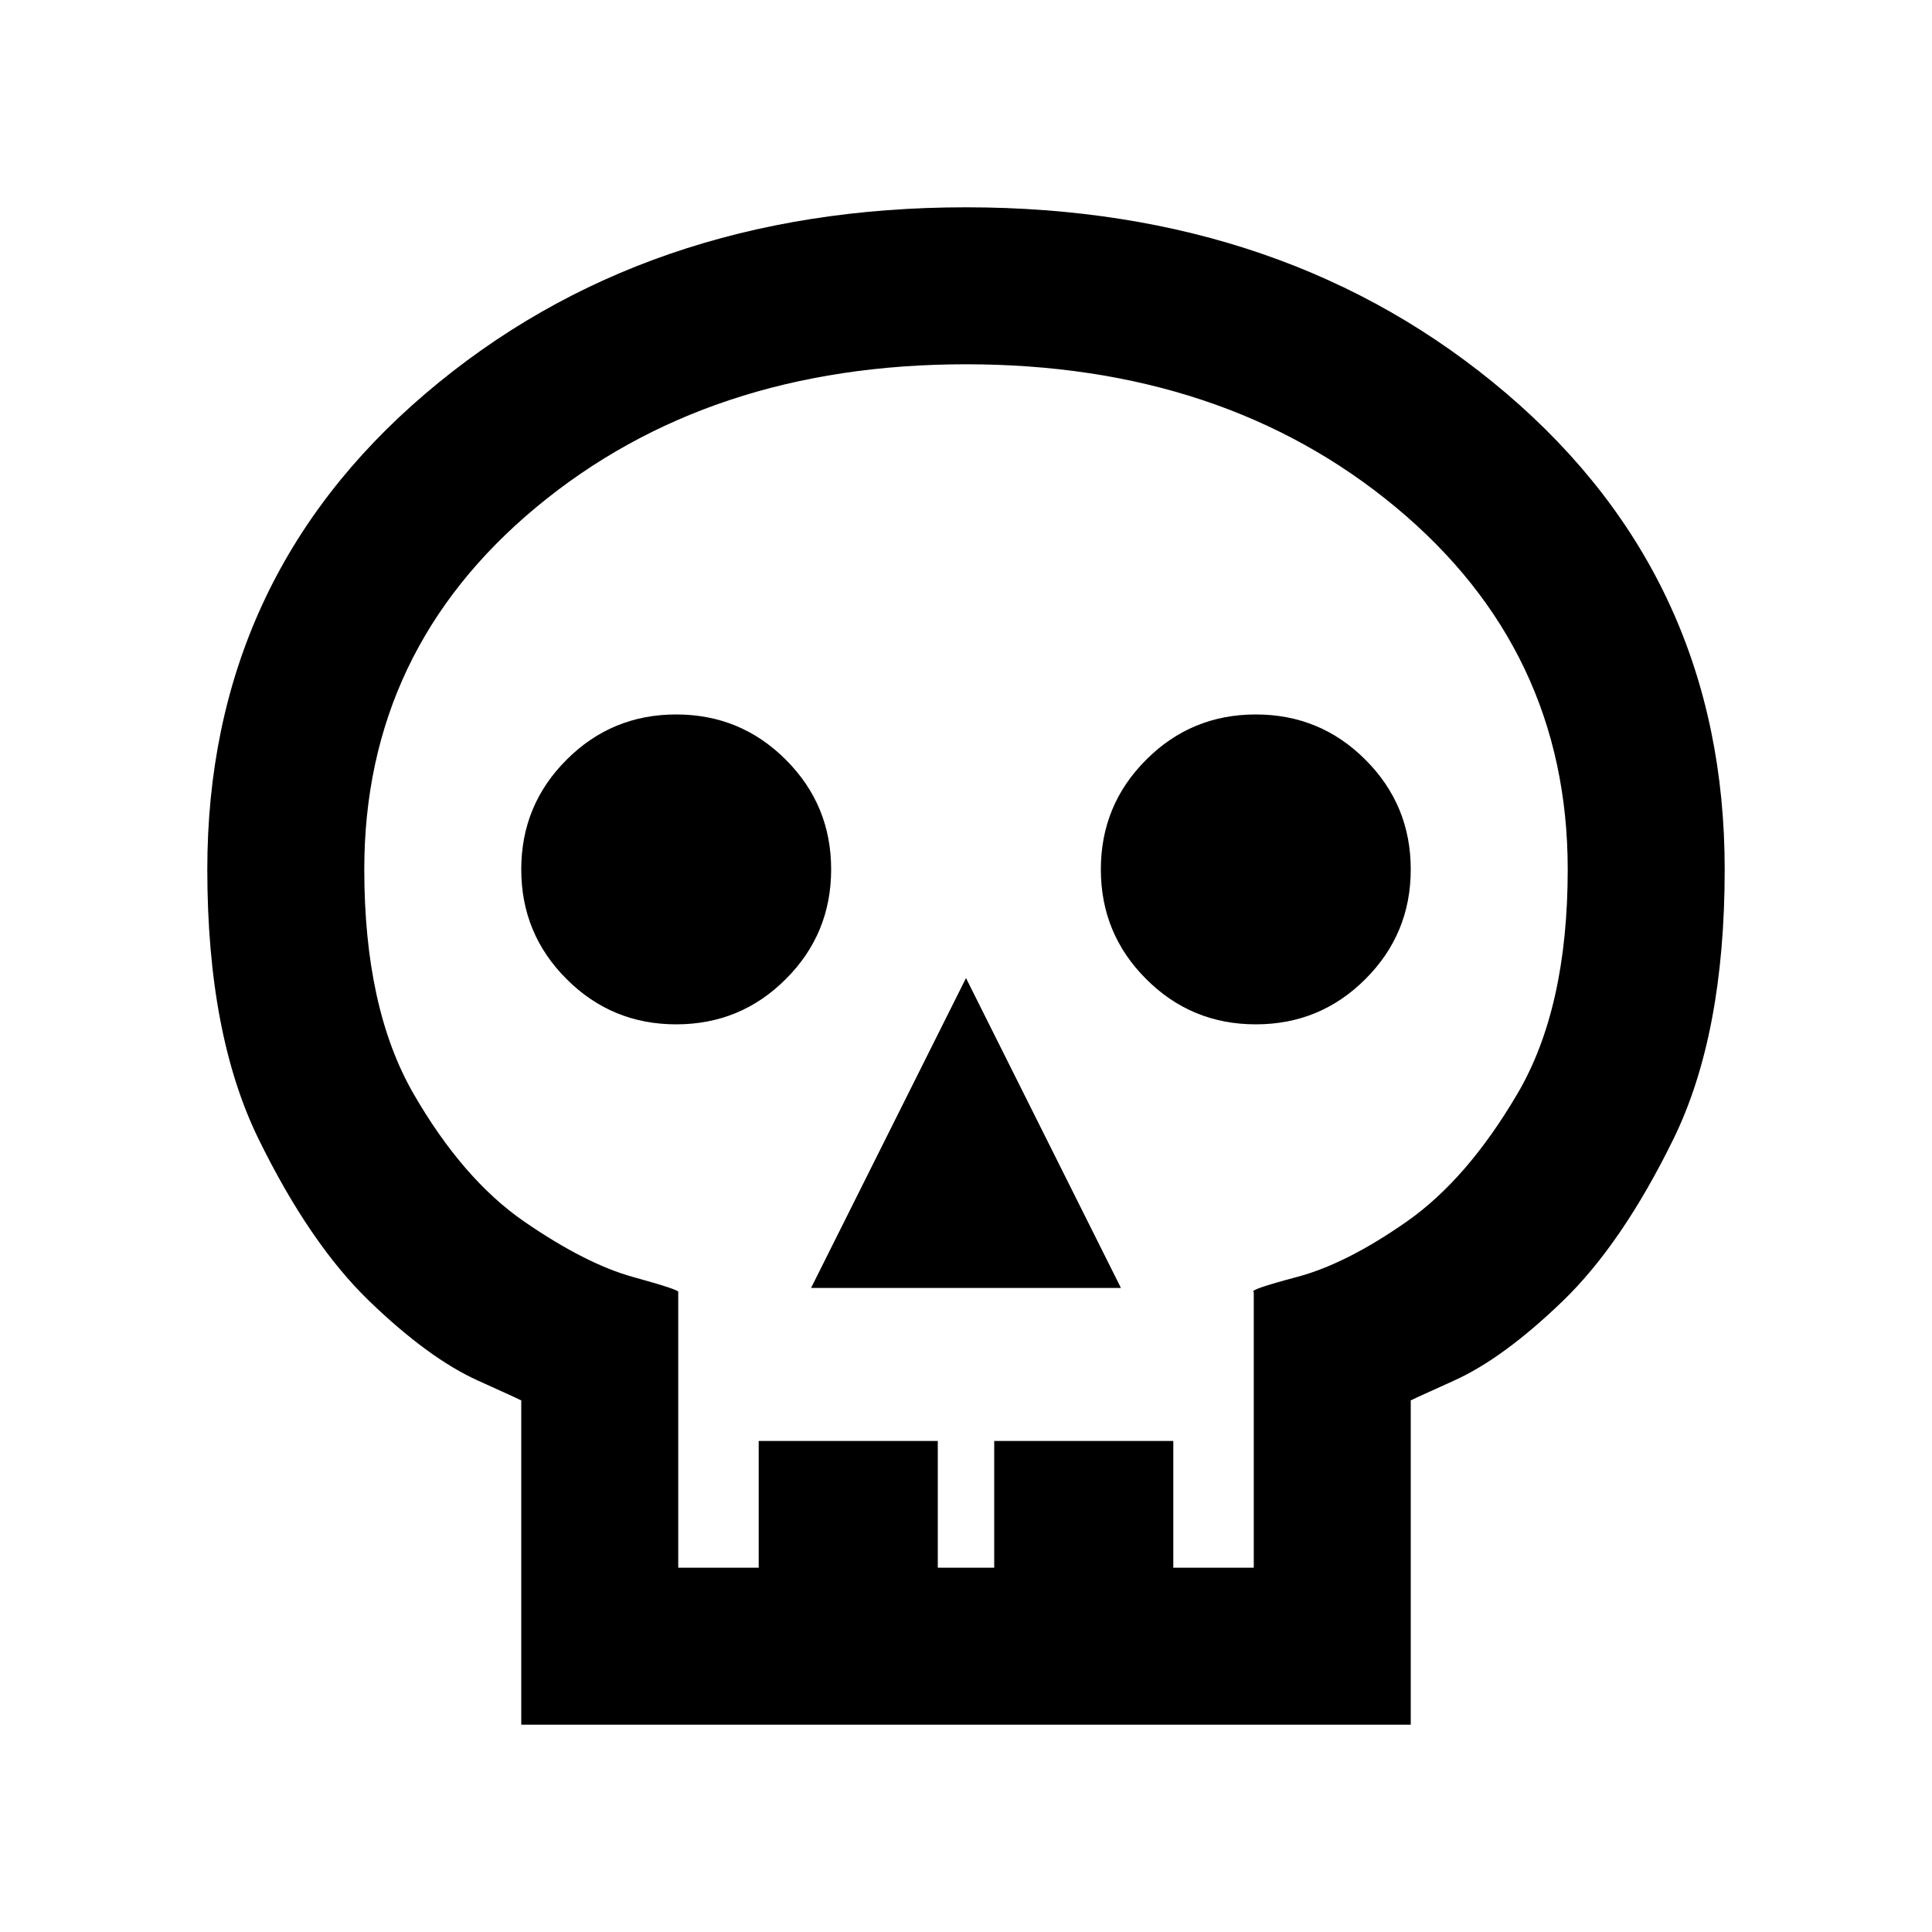 <svg xmlns="http://www.w3.org/2000/svg" height="20" width="20"><path d="M5.396 17.854V14.5q.062.021-.448-.208-.51-.23-1.125-.823-.615-.594-1.146-1.677Q2.146 10.708 2.146 9q0-3 2.26-4.927Q6.667 2.146 10 2.146t5.594 1.927Q17.854 6 17.854 9q0 1.708-.531 2.792-.531 1.083-1.146 1.677-.615.593-1.125.823-.51.229-.448.208v3.354Zm1.625-1.625h.833v-1.312h1.854v1.312h.584v-1.312h1.854v1.312h.833v-2.854q-.062-.021.448-.156.511-.136 1.135-.573.626-.438 1.146-1.323.521-.885.521-2.323 0-2.271-1.781-3.75T10 3.771q-2.667 0-4.448 1.479Q3.771 6.729 3.771 9q0 1.438.51 2.323.511.885 1.146 1.323.635.437 1.125.573.49.135.469.156Zm1.375-2.896h3.208L10 10.125ZM7 10.604q.667 0 1.135-.469.469-.468.469-1.135t-.469-1.135Q7.667 7.396 7 7.396t-1.135.469Q5.396 8.333 5.396 9t.469 1.135q.468.469 1.135.469Zm6 0q.667 0 1.135-.469.469-.468.469-1.135t-.469-1.135q-.468-.469-1.135-.469t-1.135.469q-.469.468-.469 1.135t.469 1.135q.468.469 1.135.469Zm-3 5.625Z"/></svg>